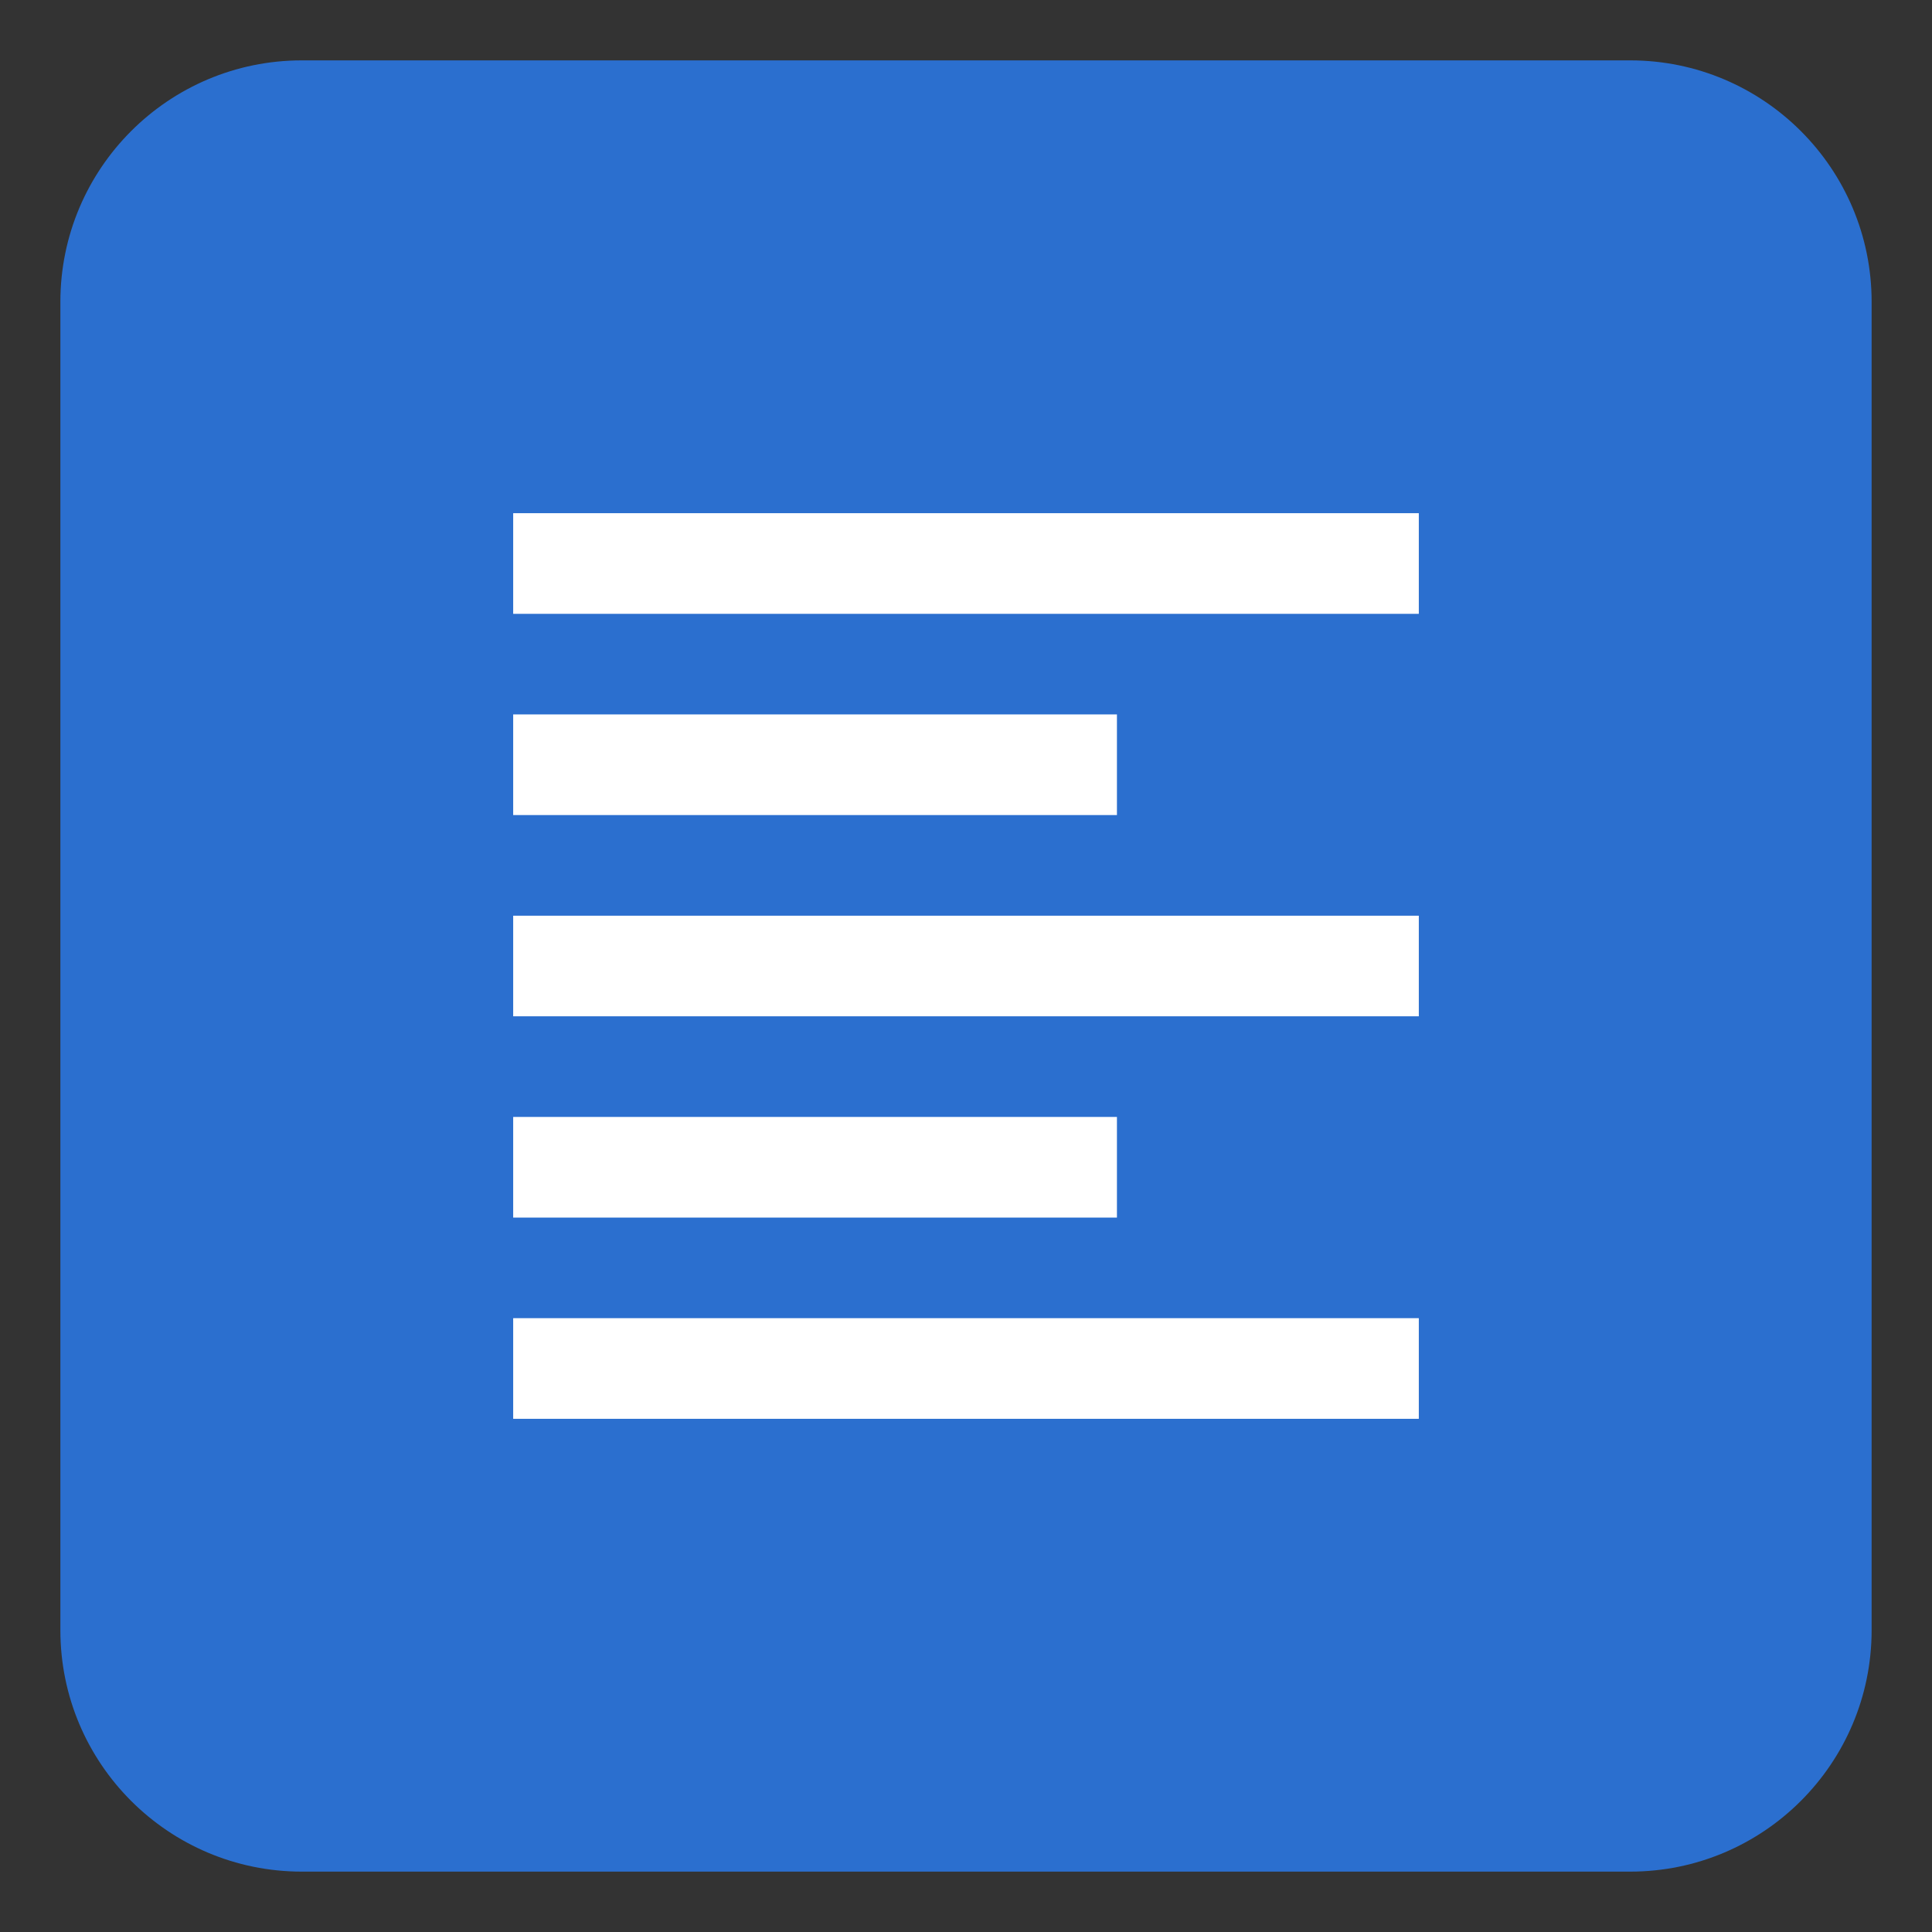 <svg width="32" height="32" viewBox="0 0 32 32" fill="none" xmlns="http://www.w3.org/2000/svg">
<rect x="0" y="0" width="32" height="32" fill="#333333" stroke="none"/>
<path d="M1 5C1 2.791 2.791 1 5 1H27C29.209 1 31 2.791 31 5V27C31 29.209 29.209 31 27 31H5C2.791 31 1 29.209 1 27V5Z" fill="#2B6FCF"/>
<path d="M8.5 8.5H23.5V10.167H8.5V8.5ZM8.5 11.833H18.5V13.5H8.5V11.833ZM8.5 15.167H23.5V16.833H8.5V15.167ZM8.5 18.5H18.5V20.167H8.5V18.5ZM8.5 21.833H23.5V23.5H8.5V21.833Z" fill="white"/>
</svg>
